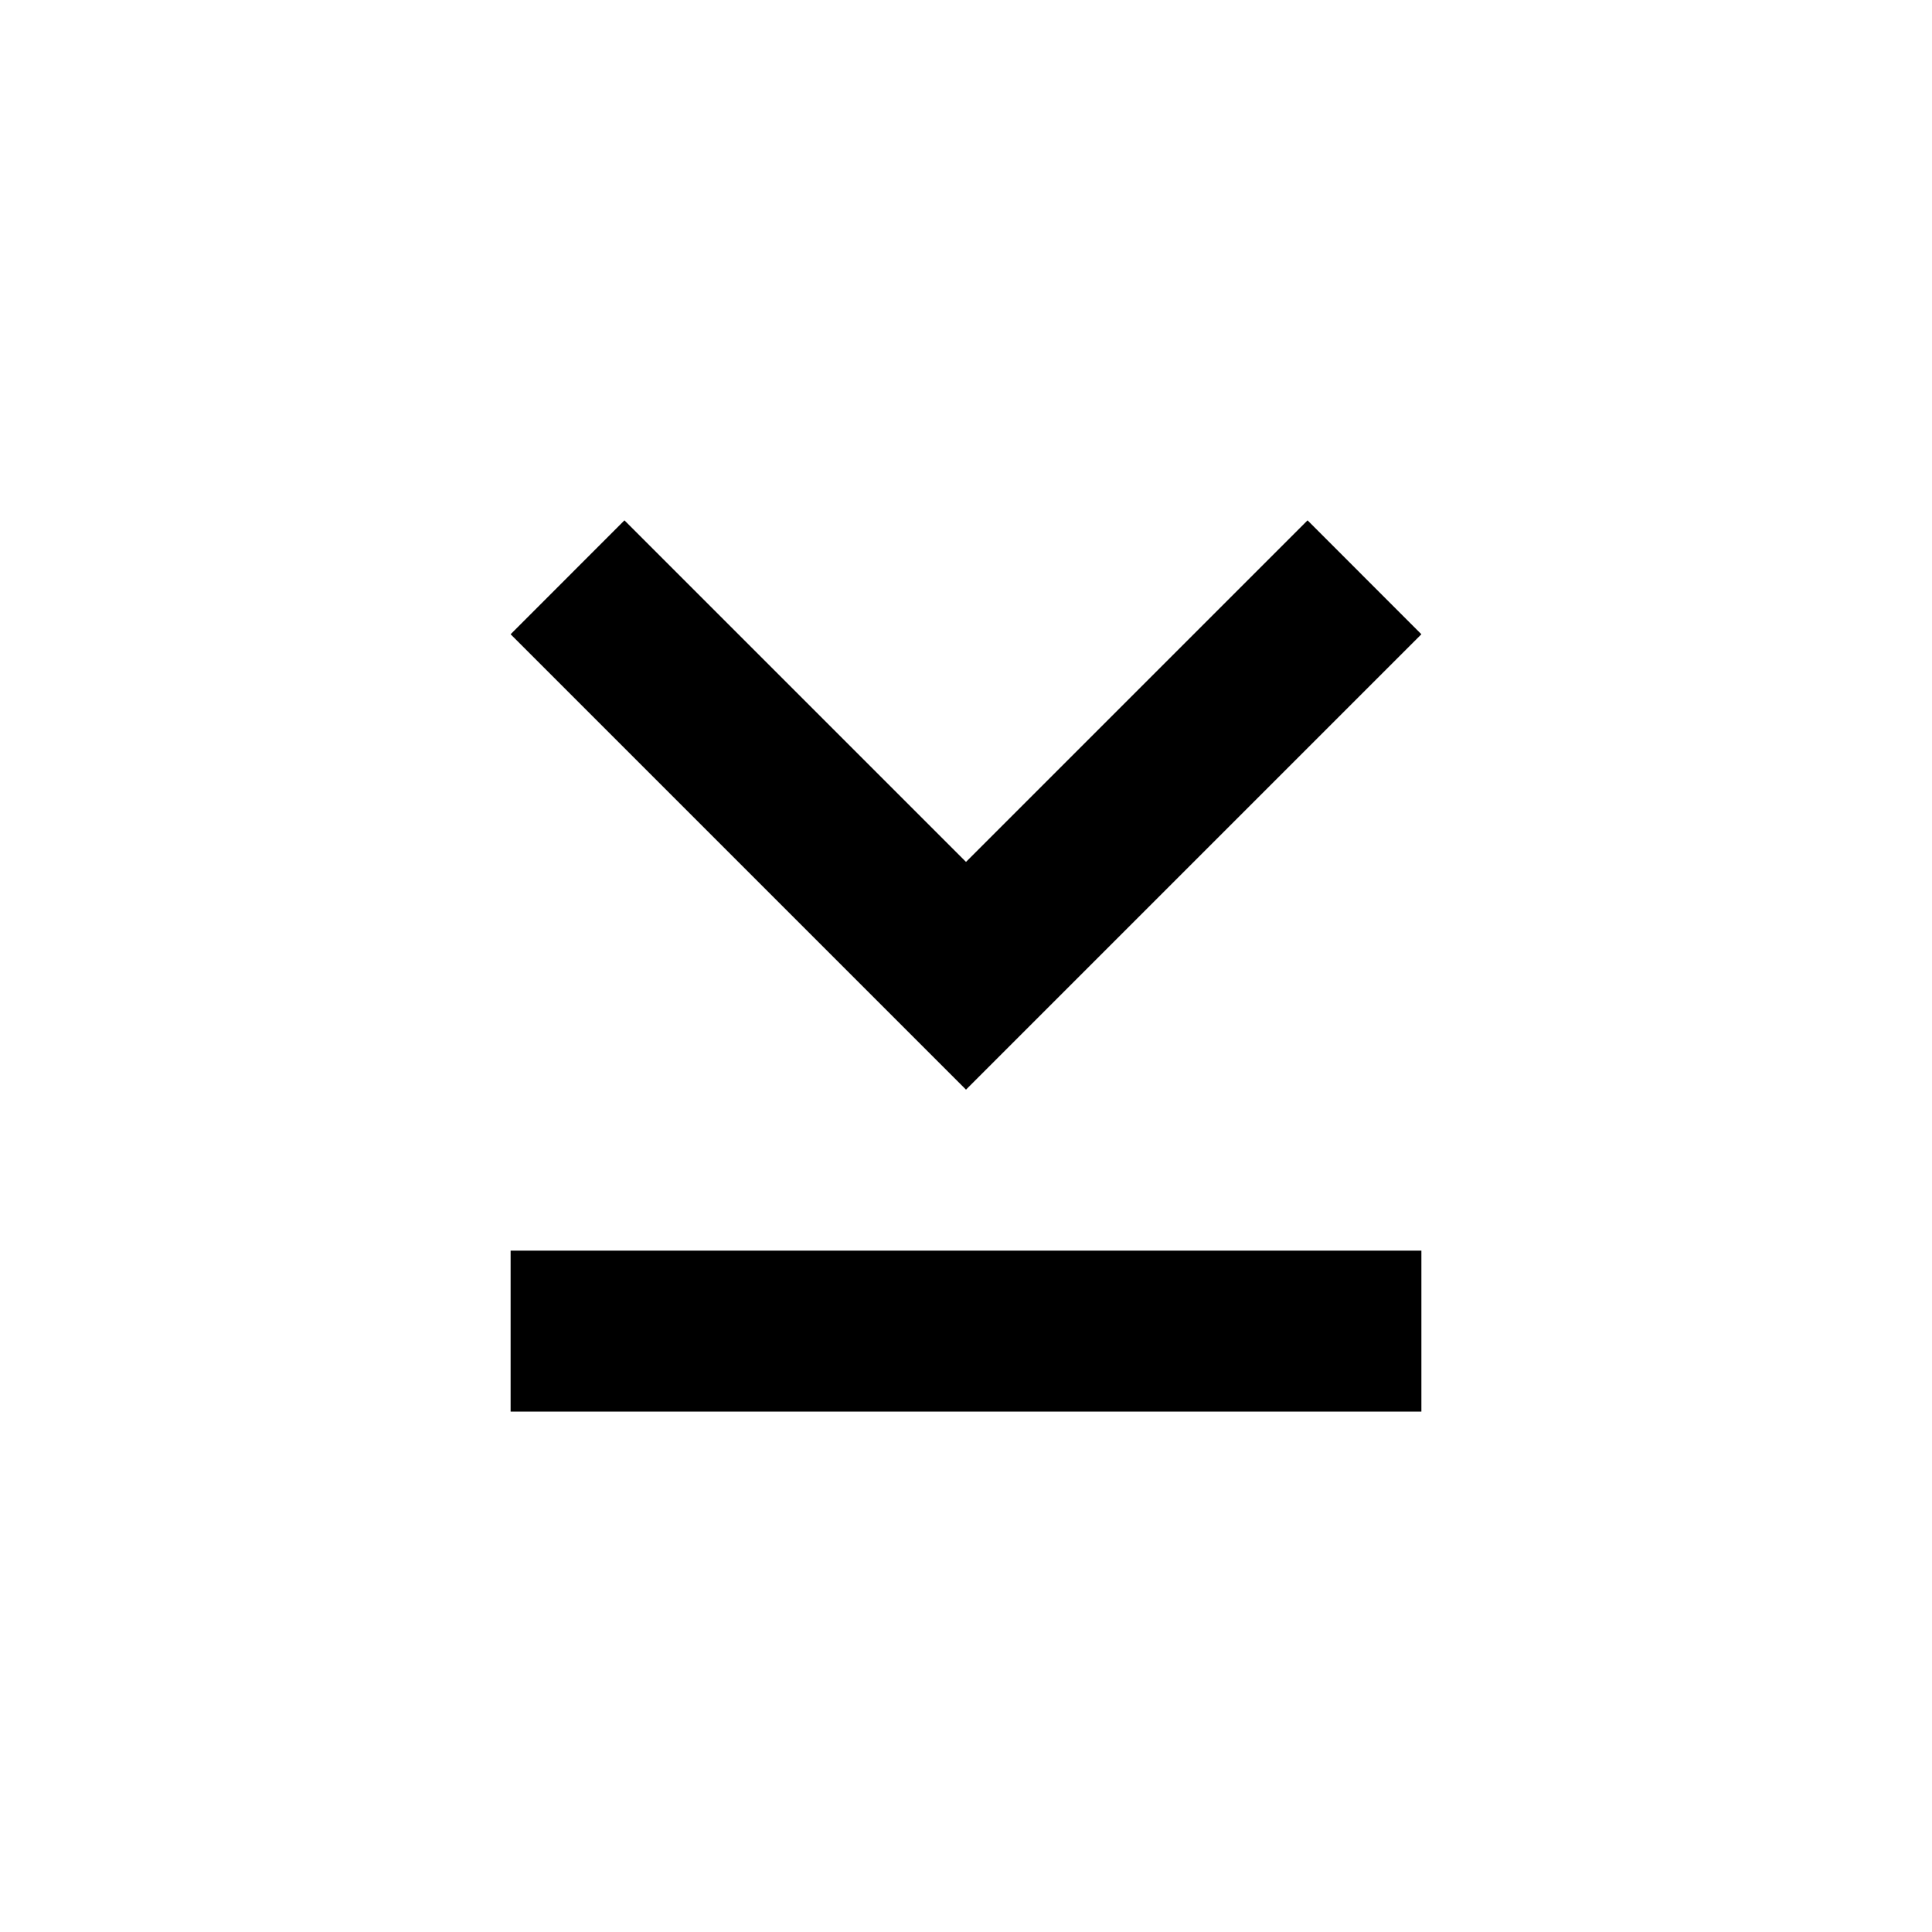 <svg width="24" height="24" viewBox="0 0 24 24" fill="none" xmlns="http://www.w3.org/2000/svg">
<path d="M6.343 15.536L6.343 17.535L17.657 17.535V15.536L6.343 15.536Z" fill="black"/>
<path d="M16.243 6.464L17.657 7.879L12 13.536L6.343 7.879L7.757 6.464L12 10.707L16.243 6.464Z" fill="black"/>
</svg>

